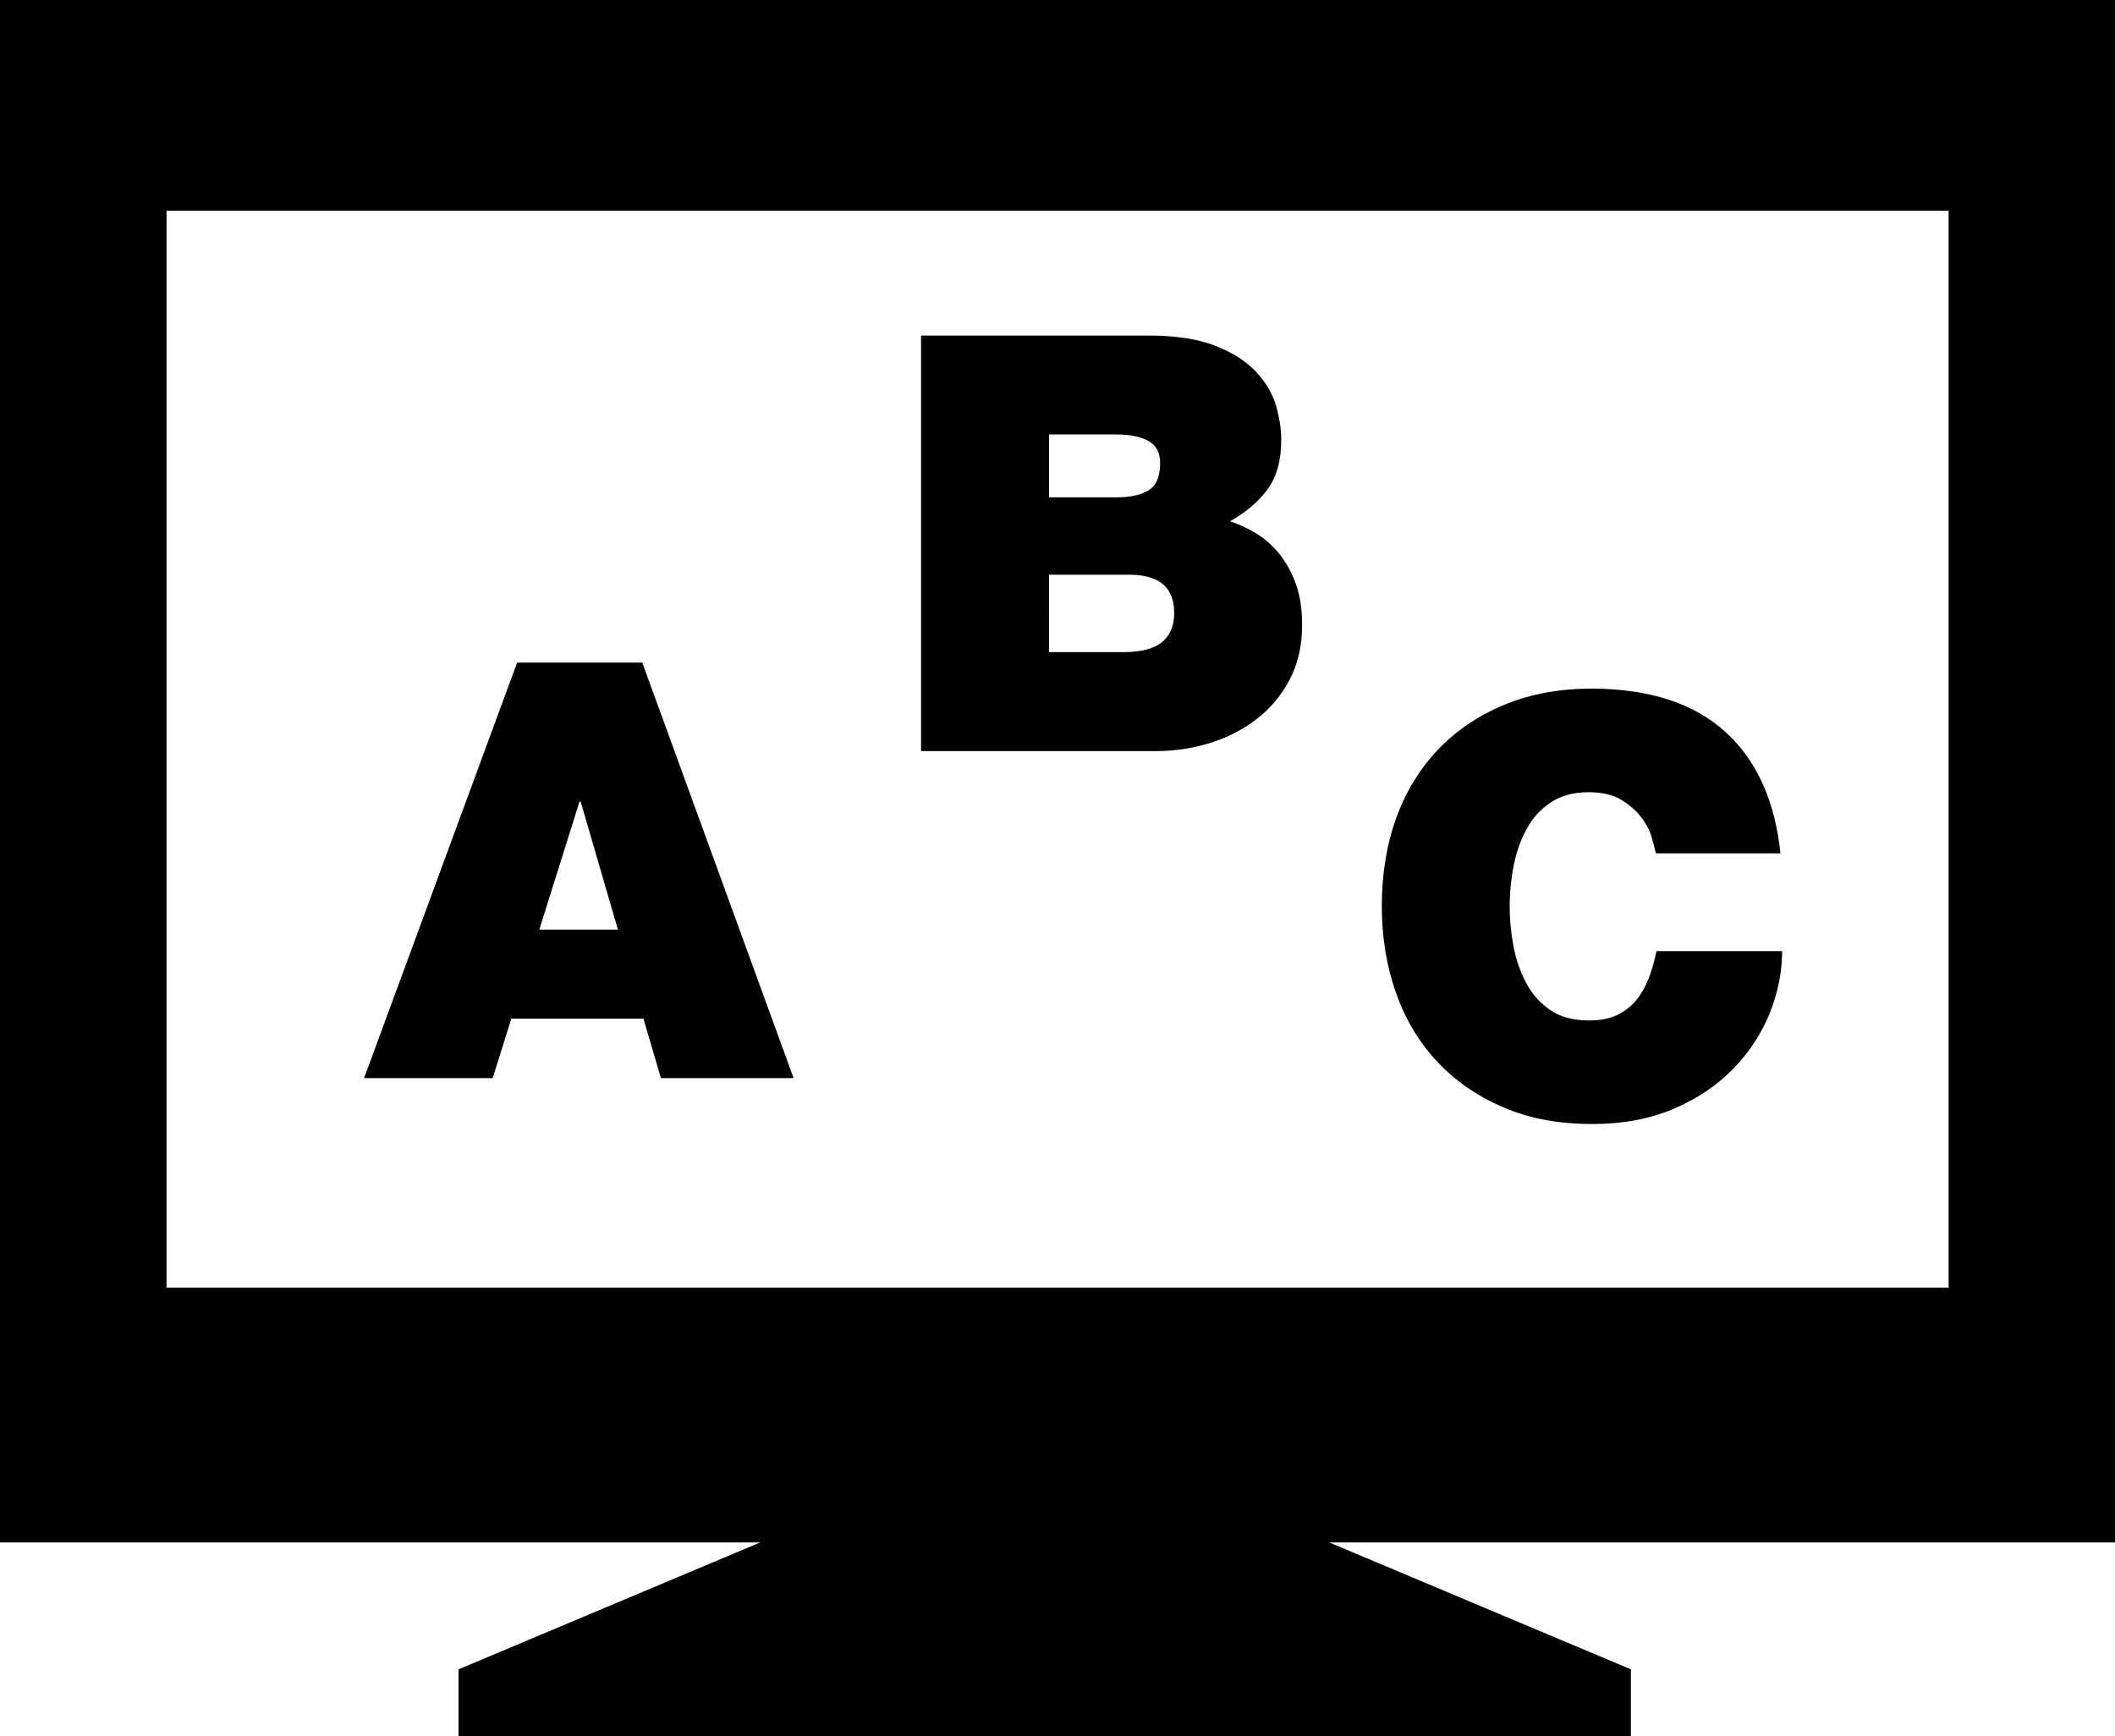 <?xml version="1.0" encoding="iso-8859-1"?>
<!-- Generator: Adobe Illustrator 16.0.0, SVG Export Plug-In . SVG Version: 6.00 Build 0)  -->
<!DOCTYPE svg PUBLIC "-//W3C//DTD SVG 1.1//EN" "http://www.w3.org/Graphics/SVG/1.1/DTD/svg11.dtd">
<svg version="1.1" id="Layer_1" xmlns="http://www.w3.org/2000/svg" xmlns:xlink="http://www.w3.org/1999/xlink" x="0px" y="0px"
	 width="29.271px" height="24.028px" viewBox="0 0 29.271 24.028" style="enable-background:new 0 0 29.271 24.028;"
	 xml:space="preserve">
<g>
	<path d="M29.271,0H0v21.347h10.521l-4.175,1.756v0.925h16.225v-0.925l-4.174-1.756h10.874V0z M26.968,17.82H2.305V2.917h24.663
		V17.82z"/>
	<path d="M7.076,14.098h1.829l0.242,0.822h1.836L8.889,9.17H7.157l-2.118,5.75h1.78L7.076,14.098z M8.02,11.094h0.016l0.516,1.771
		H7.464L8.02,11.094z"/>
	<path d="M16.749,10.282c0.24-0.075,0.456-0.186,0.643-0.331c0.189-0.144,0.341-0.326,0.456-0.543
		c0.115-0.219,0.173-0.471,0.173-0.761c0-0.21-0.027-0.395-0.083-0.555c-0.058-0.162-0.133-0.3-0.223-0.415
		c-0.092-0.116-0.197-0.211-0.318-0.288c-0.121-0.074-0.245-0.132-0.375-0.175c0.215-0.119,0.388-0.263,0.516-0.436
		c0.13-0.171,0.194-0.403,0.194-0.693c0-0.145-0.024-0.302-0.072-0.471c-0.05-0.168-0.142-0.325-0.279-0.471
		c-0.136-0.144-0.324-0.265-0.563-0.358c-0.238-0.093-0.546-0.141-0.922-0.141h-3.149v5.751h3.263
		C16.259,10.394,16.506,10.357,16.749,10.282z M14.518,6.013h0.934c0.183,0,0.329,0.029,0.439,0.088
		c0.109,0.06,0.165,0.161,0.165,0.306c0,0.188-0.054,0.314-0.161,0.379c-0.107,0.065-0.255,0.097-0.443,0.097h-0.934V6.013z
		 M15.556,9.025h-1.038V7.954h1.111c0.413,0,0.621,0.175,0.621,0.524c0,0.112-0.02,0.203-0.058,0.273s-0.088,0.125-0.152,0.167
		c-0.064,0.039-0.14,0.067-0.223,0.084C15.734,9.016,15.646,9.025,15.556,9.025z"/>
	<path d="M19.884,14.686c0.25,0.269,0.554,0.481,0.915,0.636c0.359,0.157,0.772,0.234,1.239,0.234c0.419,0,0.793-0.07,1.12-0.208
		c0.327-0.14,0.603-0.324,0.825-0.553c0.224-0.228,0.392-0.484,0.508-0.769c0.114-0.284,0.173-0.572,0.173-0.863h-1.739
		c-0.027,0.135-0.063,0.263-0.108,0.379c-0.047,0.118-0.106,0.221-0.177,0.307c-0.072,0.085-0.162,0.152-0.266,0.202
		c-0.106,0.047-0.233,0.072-0.385,0.072c-0.209,0-0.384-0.046-0.522-0.136c-0.139-0.093-0.252-0.213-0.334-0.363
		c-0.083-0.151-0.145-0.32-0.183-0.508c-0.037-0.188-0.056-0.379-0.056-0.572c0-0.193,0.019-0.383,0.056-0.572
		c0.038-0.188,0.1-0.358,0.183-0.507c0.082-0.151,0.195-0.271,0.334-0.363s0.313-0.138,0.522-0.138c0.183,0,0.333,0.036,0.448,0.105
		c0.115,0.069,0.207,0.15,0.276,0.241c0.071,0.091,0.119,0.185,0.146,0.278c0.027,0.094,0.046,0.167,0.058,0.222h1.724
		c-0.076-0.726-0.328-1.286-0.761-1.68c-0.434-0.395-1.047-0.595-1.842-0.6c-0.445,0-0.847,0.072-1.204,0.218
		c-0.355,0.144-0.662,0.349-0.918,0.611c-0.254,0.263-0.451,0.579-0.588,0.95c-0.136,0.371-0.204,0.783-0.204,1.232
		c0,0.424,0.063,0.819,0.192,1.188C19.445,14.099,19.634,14.418,19.884,14.686z"/>
</g>
<g>
</g>
<g>
</g>
<g>
</g>
<g>
</g>
<g>
</g>
<g>
</g>
<g>
</g>
<g>
</g>
<g>
</g>
<g>
</g>
<g>
</g>
<g>
</g>
<g>
</g>
<g>
</g>
<g>
</g>
</svg>
